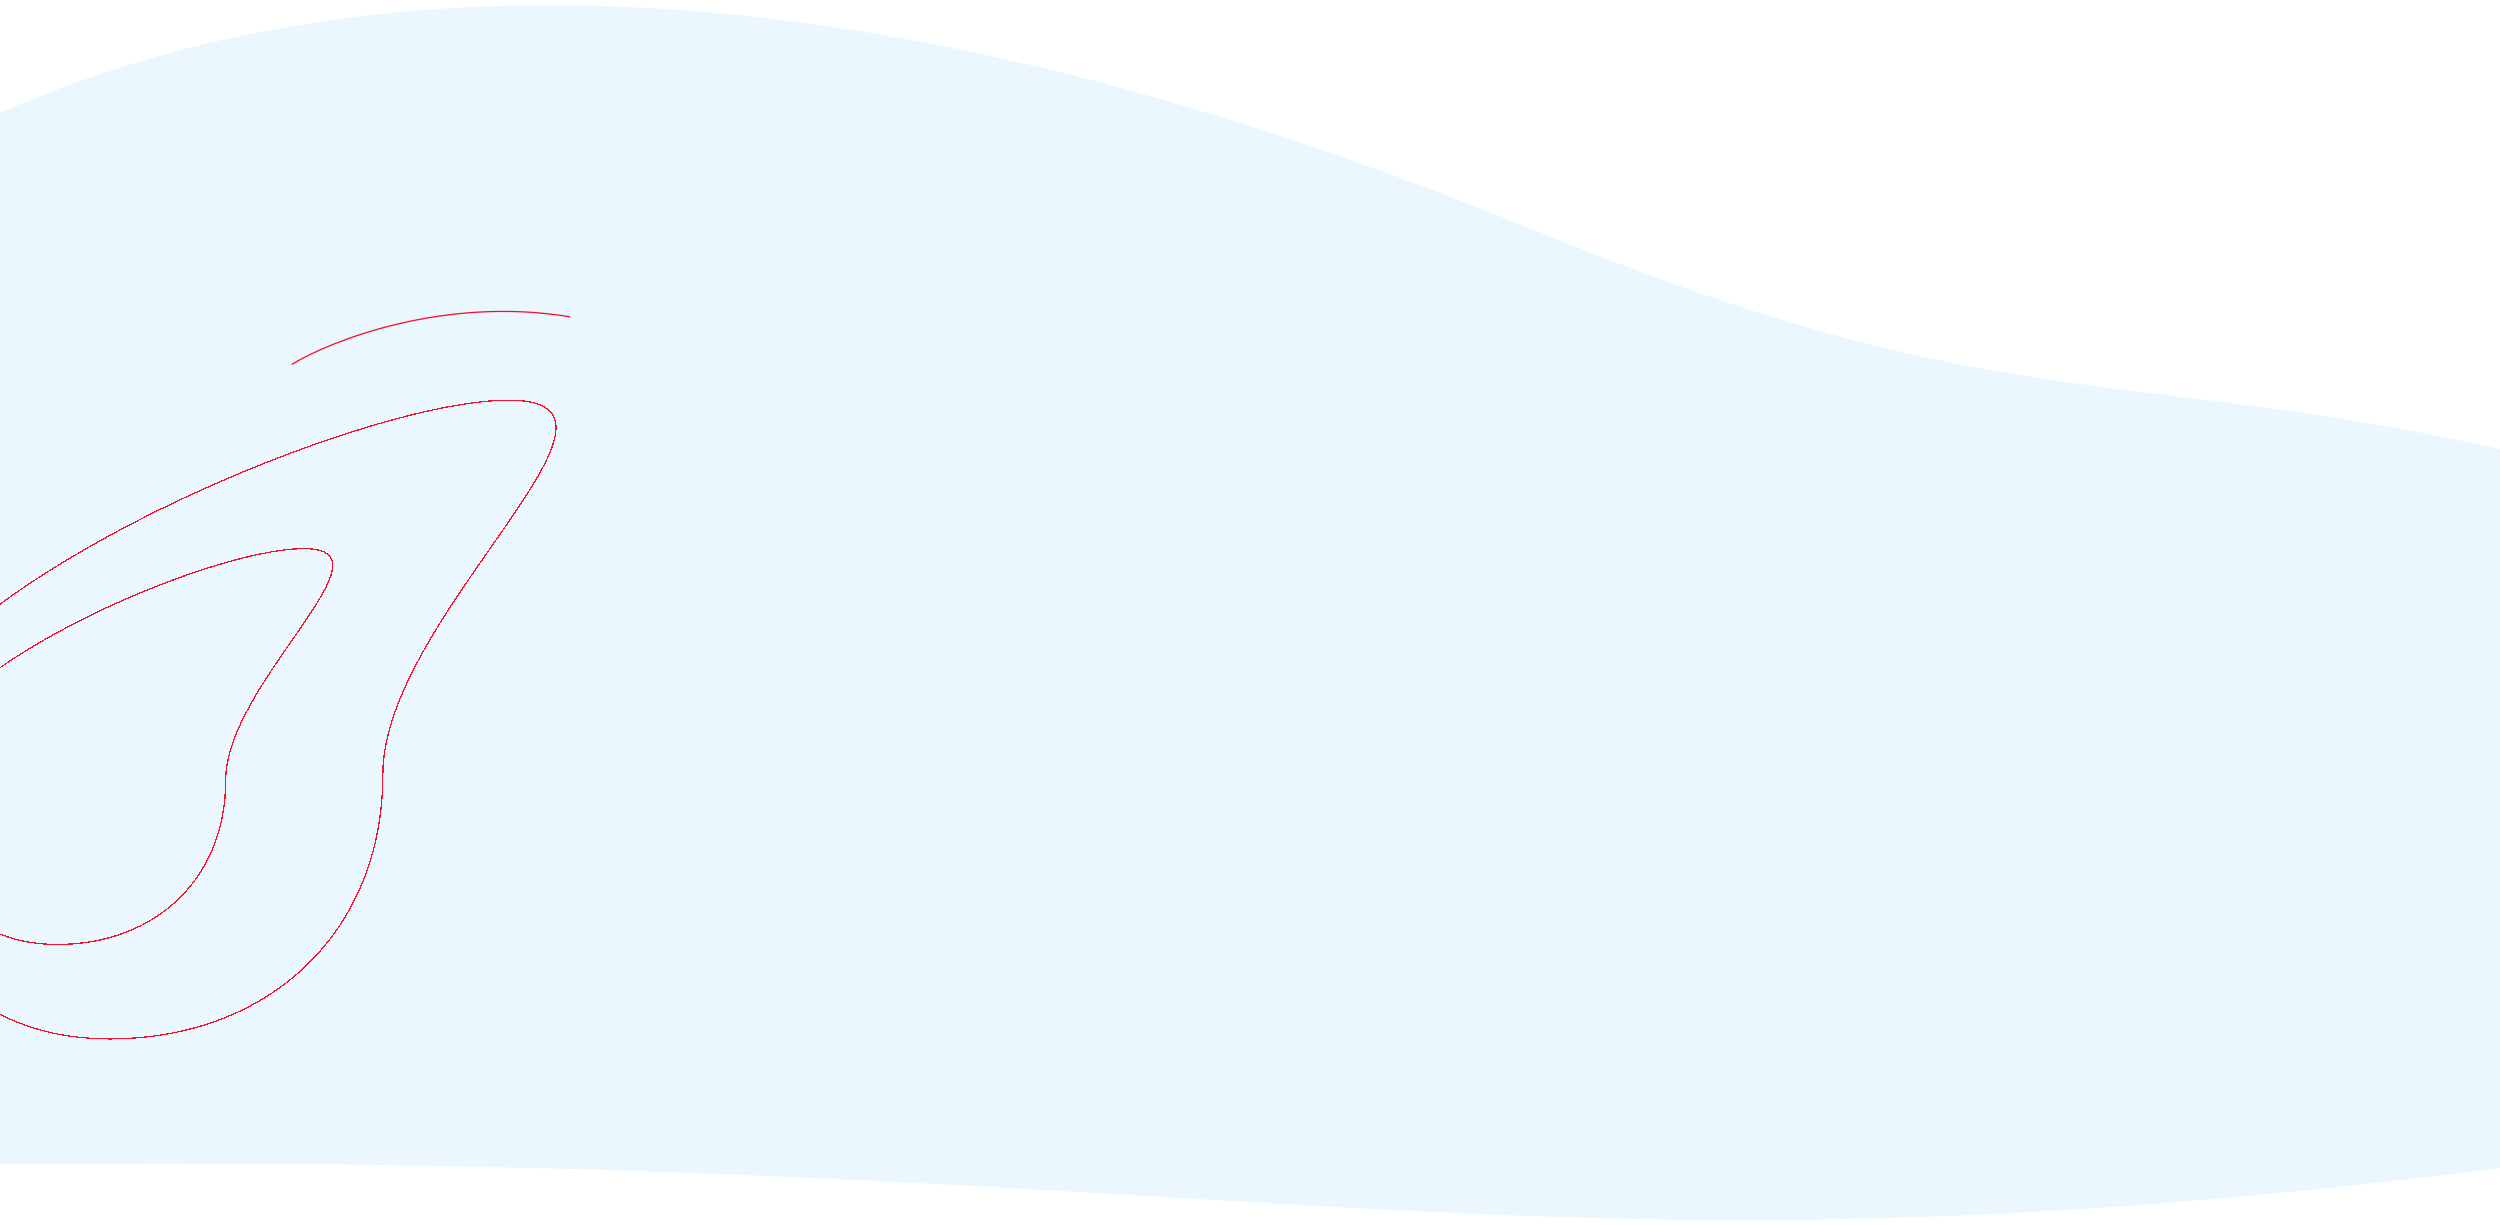 <svg width="1920" height="941" viewBox="0 0 1920 941" fill="none" xmlns="http://www.w3.org/2000/svg">
<g filter="url(#filter0_d_795_70)">
<path d="M1968.13 352.067C2390.71 436.494 1900.38 805.664 1941.4 890.42C1157.45 991.698 990.098 879.002 -12.431 890.42C-1014.96 901.839 -12.432 88.119 -12.432 88.119C429.885 -113.691 954.739 81.4 1185.96 175.827C1554.62 326.377 1632.94 270.603 1968.13 352.067Z" fill="#EAF7FF"/>
</g>
<g filter="url(#filter1_d_795_70)">
<path d="M294 590.847C294 651.61 271.993 702.351 234.821 737.903C197.648 773.456 145.276 793.847 84.5 793.847C23.751 793.847 -20.22 771.102 -49.019 733.211C-77.833 695.3 -91.5 642.171 -91.5 581.347C-91.5 551.133 -69.106 518.633 -33.402 486.829C2.276 455.05 51.131 424.065 103.812 396.874C156.49 369.685 212.972 346.3 263.889 329.713C314.818 313.122 360.136 303.347 390.5 303.347C405.694 303.347 415.458 305.945 421.017 310.61C426.528 315.234 428.011 321.988 426.384 330.629C424.754 339.287 420.015 349.745 413.207 361.614C406.404 373.474 397.561 386.702 387.756 400.896C384.243 405.98 380.608 411.188 376.9 416.5C359.913 440.834 341.398 467.357 326.19 494.225C307.666 526.952 294 560.268 294 590.847Z" stroke="#FC0E28" shape-rendering="crispEdges"/>
</g>
<g filter="url(#filter2_d_795_70)">
<path d="M173.316 595.565C173.316 633.225 159.736 664.661 136.808 686.684C113.878 708.709 81.568 721.347 44.058 721.347C6.576 721.347 -20.534 707.257 -38.289 683.795C-56.06 660.314 -64.5 627.39 -64.5 589.67C-64.5 571.007 -50.72 550.888 -28.665 531.158C-6.636 511.452 23.536 492.233 56.08 475.364C88.62 458.496 123.51 443.989 154.962 433.699C186.426 423.405 214.404 417.347 233.134 417.347C242.511 417.347 248.486 418.959 251.867 421.809C255.2 424.618 256.117 428.728 255.119 434.053C254.118 439.393 251.203 445.86 246.999 453.221C242.799 460.574 237.339 468.777 231.281 477.584C229.111 480.738 226.866 483.968 224.575 487.264C214.079 502.364 202.632 518.832 193.231 535.514C181.78 555.83 173.316 576.539 173.316 595.565Z" stroke="#FC0E28" shape-rendering="crispEdges"/>
</g>
<g filter="url(#filter3_d_795_70)">
<path d="M224 275.847C255.333 257.014 342 223.347 438 239.347" stroke="#FC0E28"/>
</g>
<defs>
<filter id="filter0_d_795_70" x="-462" y="0" width="2607" height="941" filterUnits="userSpaceOnUse" color-interpolation-filters="sRGB">
<feFlood flood-opacity="0" result="BackgroundImageFix"/>
<feColorMatrix in="SourceAlpha" type="matrix" values="0 0 0 0 0 0 0 0 0 0 0 0 0 0 0 0 0 0 127 0" result="hardAlpha"/>
<feOffset dy="4"/>
<feGaussianBlur stdDeviation="2"/>
<feComposite in2="hardAlpha" operator="out"/>
<feColorMatrix type="matrix" values="0 0 0 0 0 0 0 0 0 0 0 0 0 0 0 0 0 0 0.25 0"/>
<feBlend mode="normal" in2="BackgroundImageFix" result="effect1_dropShadow_795_70"/>
<feBlend mode="normal" in="SourceGraphic" in2="effect1_dropShadow_795_70" result="shape"/>
</filter>
<filter id="filter1_d_795_70" x="-96" y="302.847" width="527.506" height="499.5" filterUnits="userSpaceOnUse" color-interpolation-filters="sRGB">
<feFlood flood-opacity="0" result="BackgroundImageFix"/>
<feColorMatrix in="SourceAlpha" type="matrix" values="0 0 0 0 0 0 0 0 0 0 0 0 0 0 0 0 0 0 127 0" result="hardAlpha"/>
<feOffset dy="4"/>
<feGaussianBlur stdDeviation="2"/>
<feComposite in2="hardAlpha" operator="out"/>
<feColorMatrix type="matrix" values="0 0 0 0 0 0 0 0 0 0 0 0 0 0 0 0 0 0 0.25 0"/>
<feBlend mode="normal" in2="BackgroundImageFix" result="effect1_dropShadow_795_70"/>
<feBlend mode="normal" in="SourceGraphic" in2="effect1_dropShadow_795_70" result="shape"/>
</filter>
<filter id="filter2_d_795_70" x="-69" y="416.847" width="329" height="313" filterUnits="userSpaceOnUse" color-interpolation-filters="sRGB">
<feFlood flood-opacity="0" result="BackgroundImageFix"/>
<feColorMatrix in="SourceAlpha" type="matrix" values="0 0 0 0 0 0 0 0 0 0 0 0 0 0 0 0 0 0 127 0" result="hardAlpha"/>
<feOffset dy="4"/>
<feGaussianBlur stdDeviation="2"/>
<feComposite in2="hardAlpha" operator="out"/>
<feColorMatrix type="matrix" values="0 0 0 0 0 0 0 0 0 0 0 0 0 0 0 0 0 0 0.25 0"/>
<feBlend mode="normal" in2="BackgroundImageFix" result="effect1_dropShadow_795_70"/>
<feBlend mode="normal" in="SourceGraphic" in2="effect1_dropShadow_795_70" result="shape"/>
</filter>
<filter id="filter3_d_795_70" x="219.742" y="234.657" width="222.34" height="49.618" filterUnits="userSpaceOnUse" color-interpolation-filters="sRGB">
<feFlood flood-opacity="0" result="BackgroundImageFix"/>
<feColorMatrix in="SourceAlpha" type="matrix" values="0 0 0 0 0 0 0 0 0 0 0 0 0 0 0 0 0 0 127 0" result="hardAlpha"/>
<feOffset dy="4"/>
<feGaussianBlur stdDeviation="2"/>
<feComposite in2="hardAlpha" operator="out"/>
<feColorMatrix type="matrix" values="0 0 0 0 0 0 0 0 0 0 0 0 0 0 0 0 0 0 0.25 0"/>
<feBlend mode="normal" in2="BackgroundImageFix" result="effect1_dropShadow_795_70"/>
<feBlend mode="normal" in="SourceGraphic" in2="effect1_dropShadow_795_70" result="shape"/>
</filter>
</defs>
</svg>
